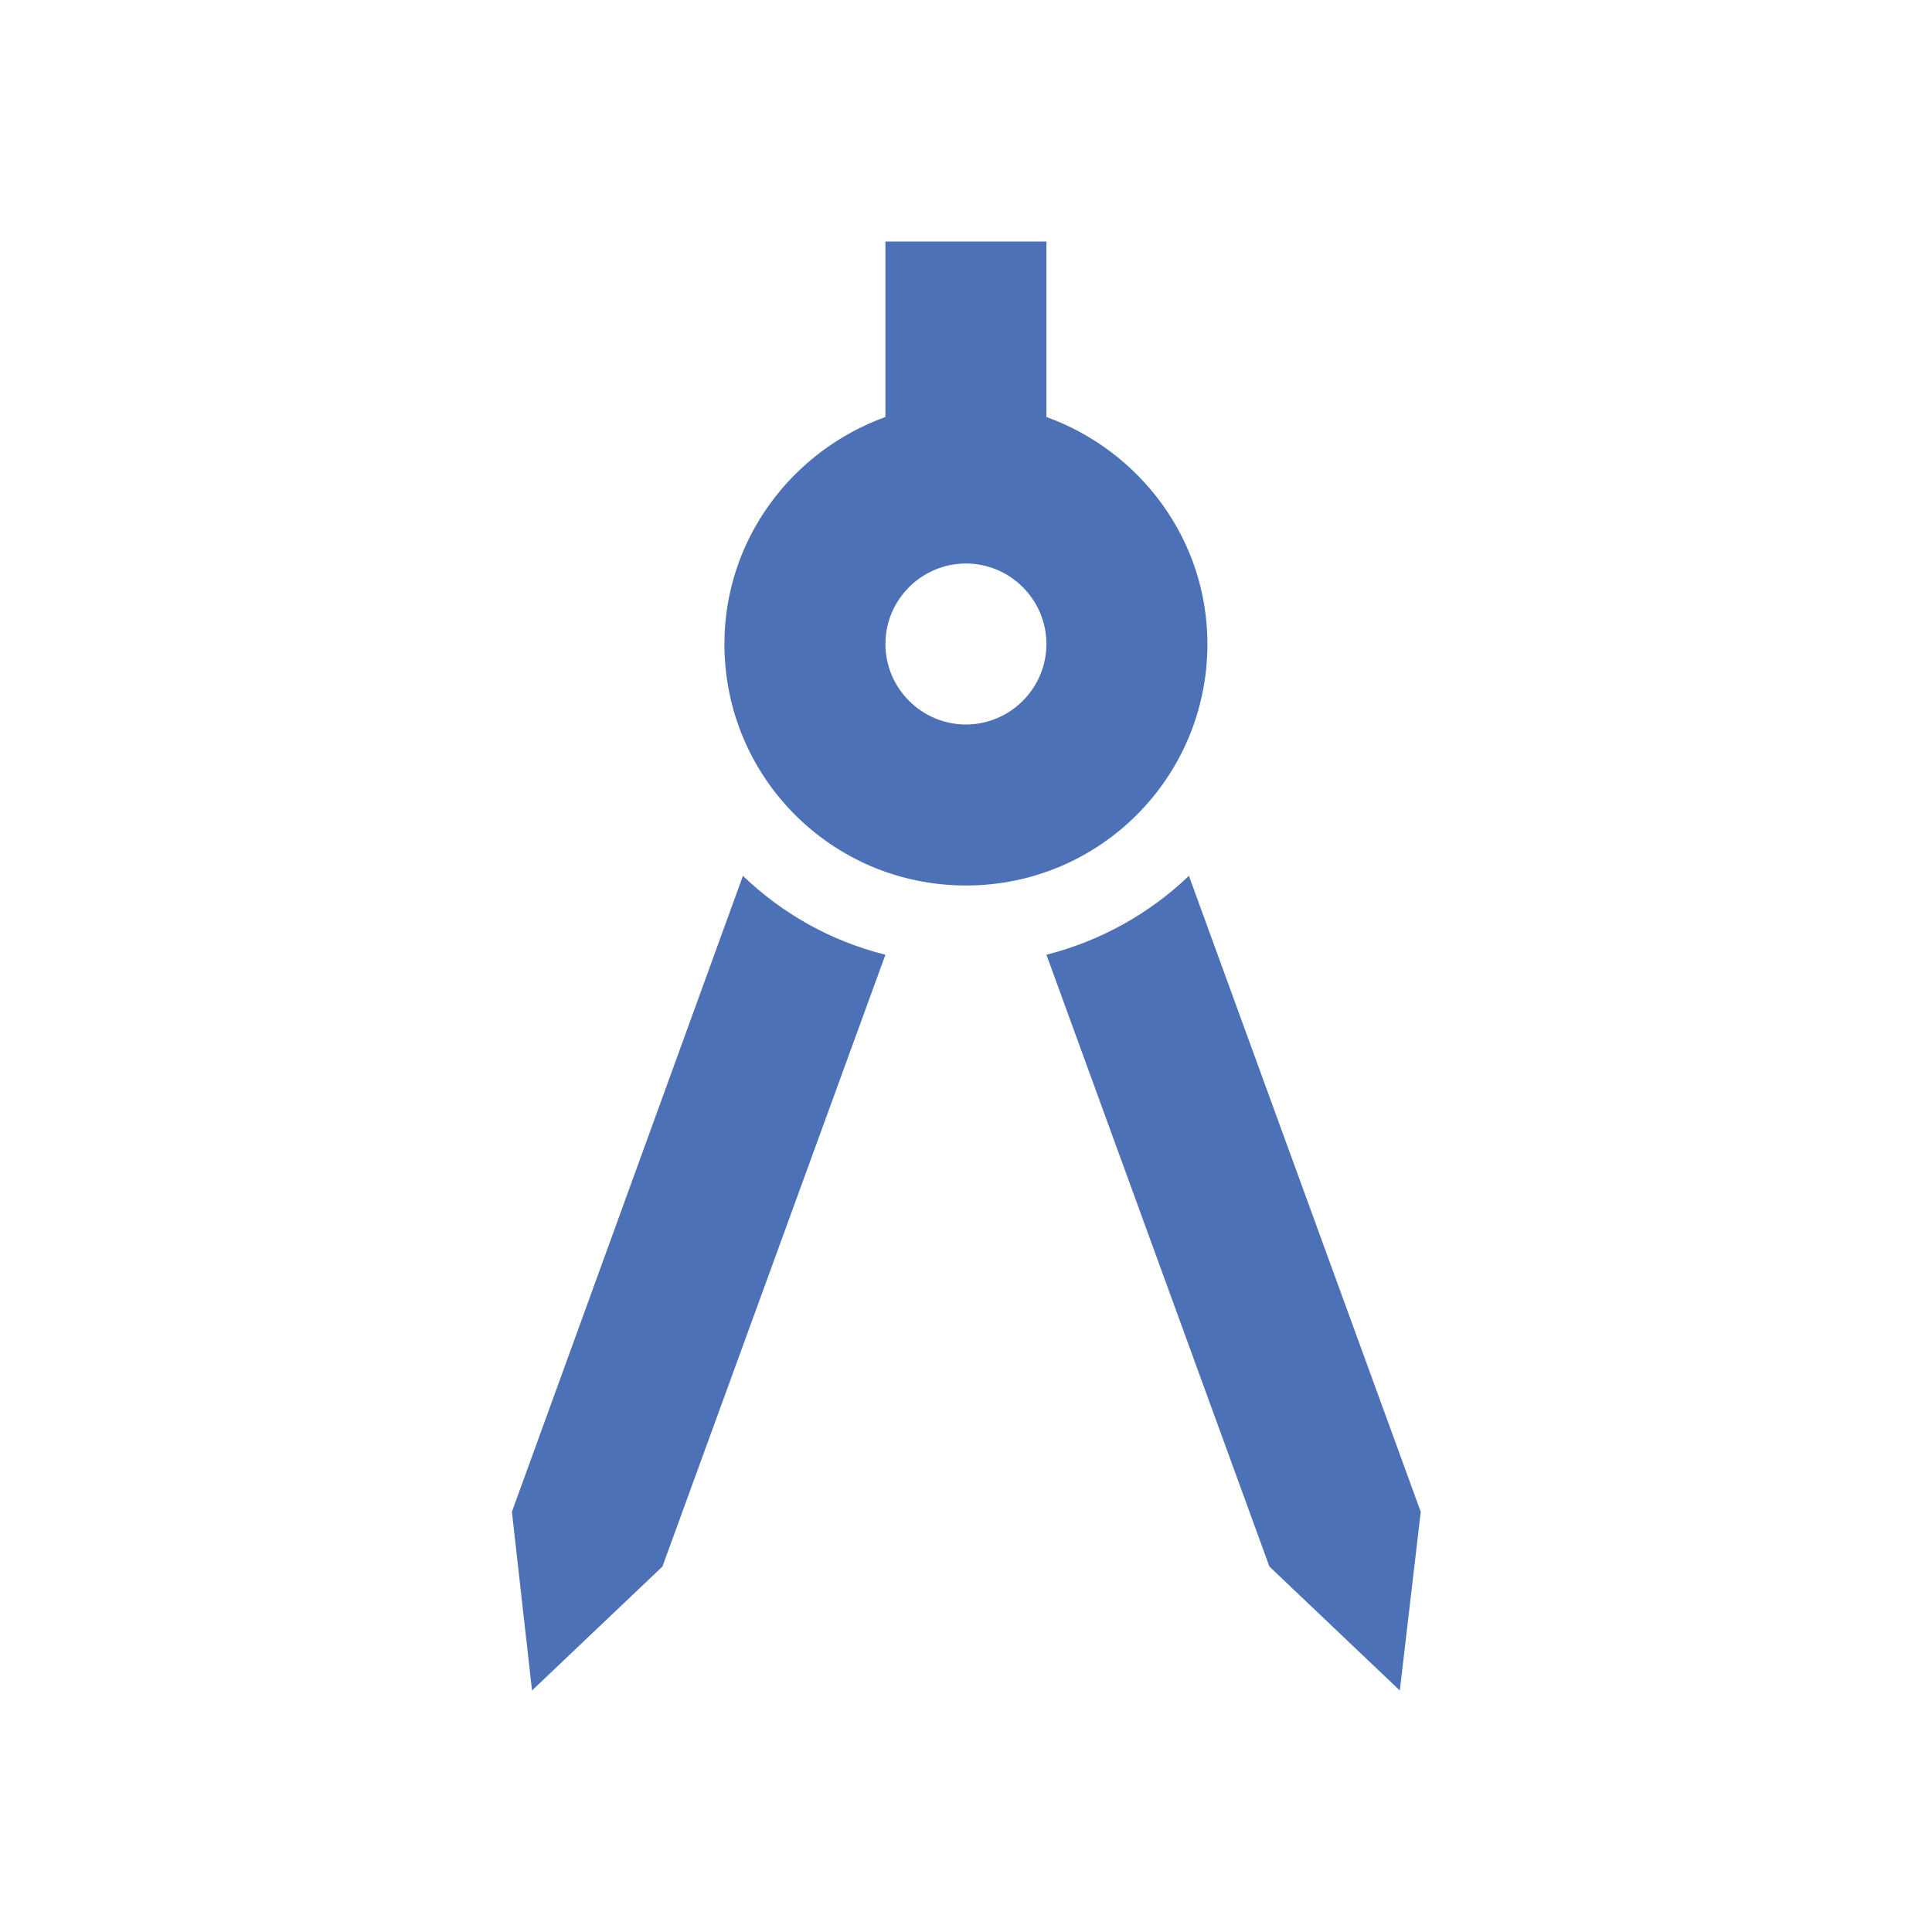 <svg width="24" height="24" viewBox="0 0 24 24" fill="none" xmlns="http://www.w3.org/2000/svg">
    <path d="M6.359 18.78L6.609 21L8.229 19.46L10.999 11.86C10.319 11.69 9.719 11.35 9.229 10.88L6.359 18.78ZM14.769 10.88C14.279 11.35 13.669 11.69 12.999 11.86L15.769 19.46L17.389 21L17.649 18.78L14.769 10.88ZM14.999 8C14.999 6.7 14.159 5.6 12.999 5.18V3H10.999V5.18C9.839 5.6 8.999 6.7 8.999 8C8.999 9.66 10.339 11 11.999 11C13.659 11 14.999 9.66 14.999 8ZM11.999 9C11.449 9 10.999 8.55 10.999 8C10.999 7.45 11.449 7 11.999 7C12.549 7 12.999 7.45 12.999 8C12.999 8.55 12.549 9 11.999 9Z" fill="#4D71B6"/>
</svg>
